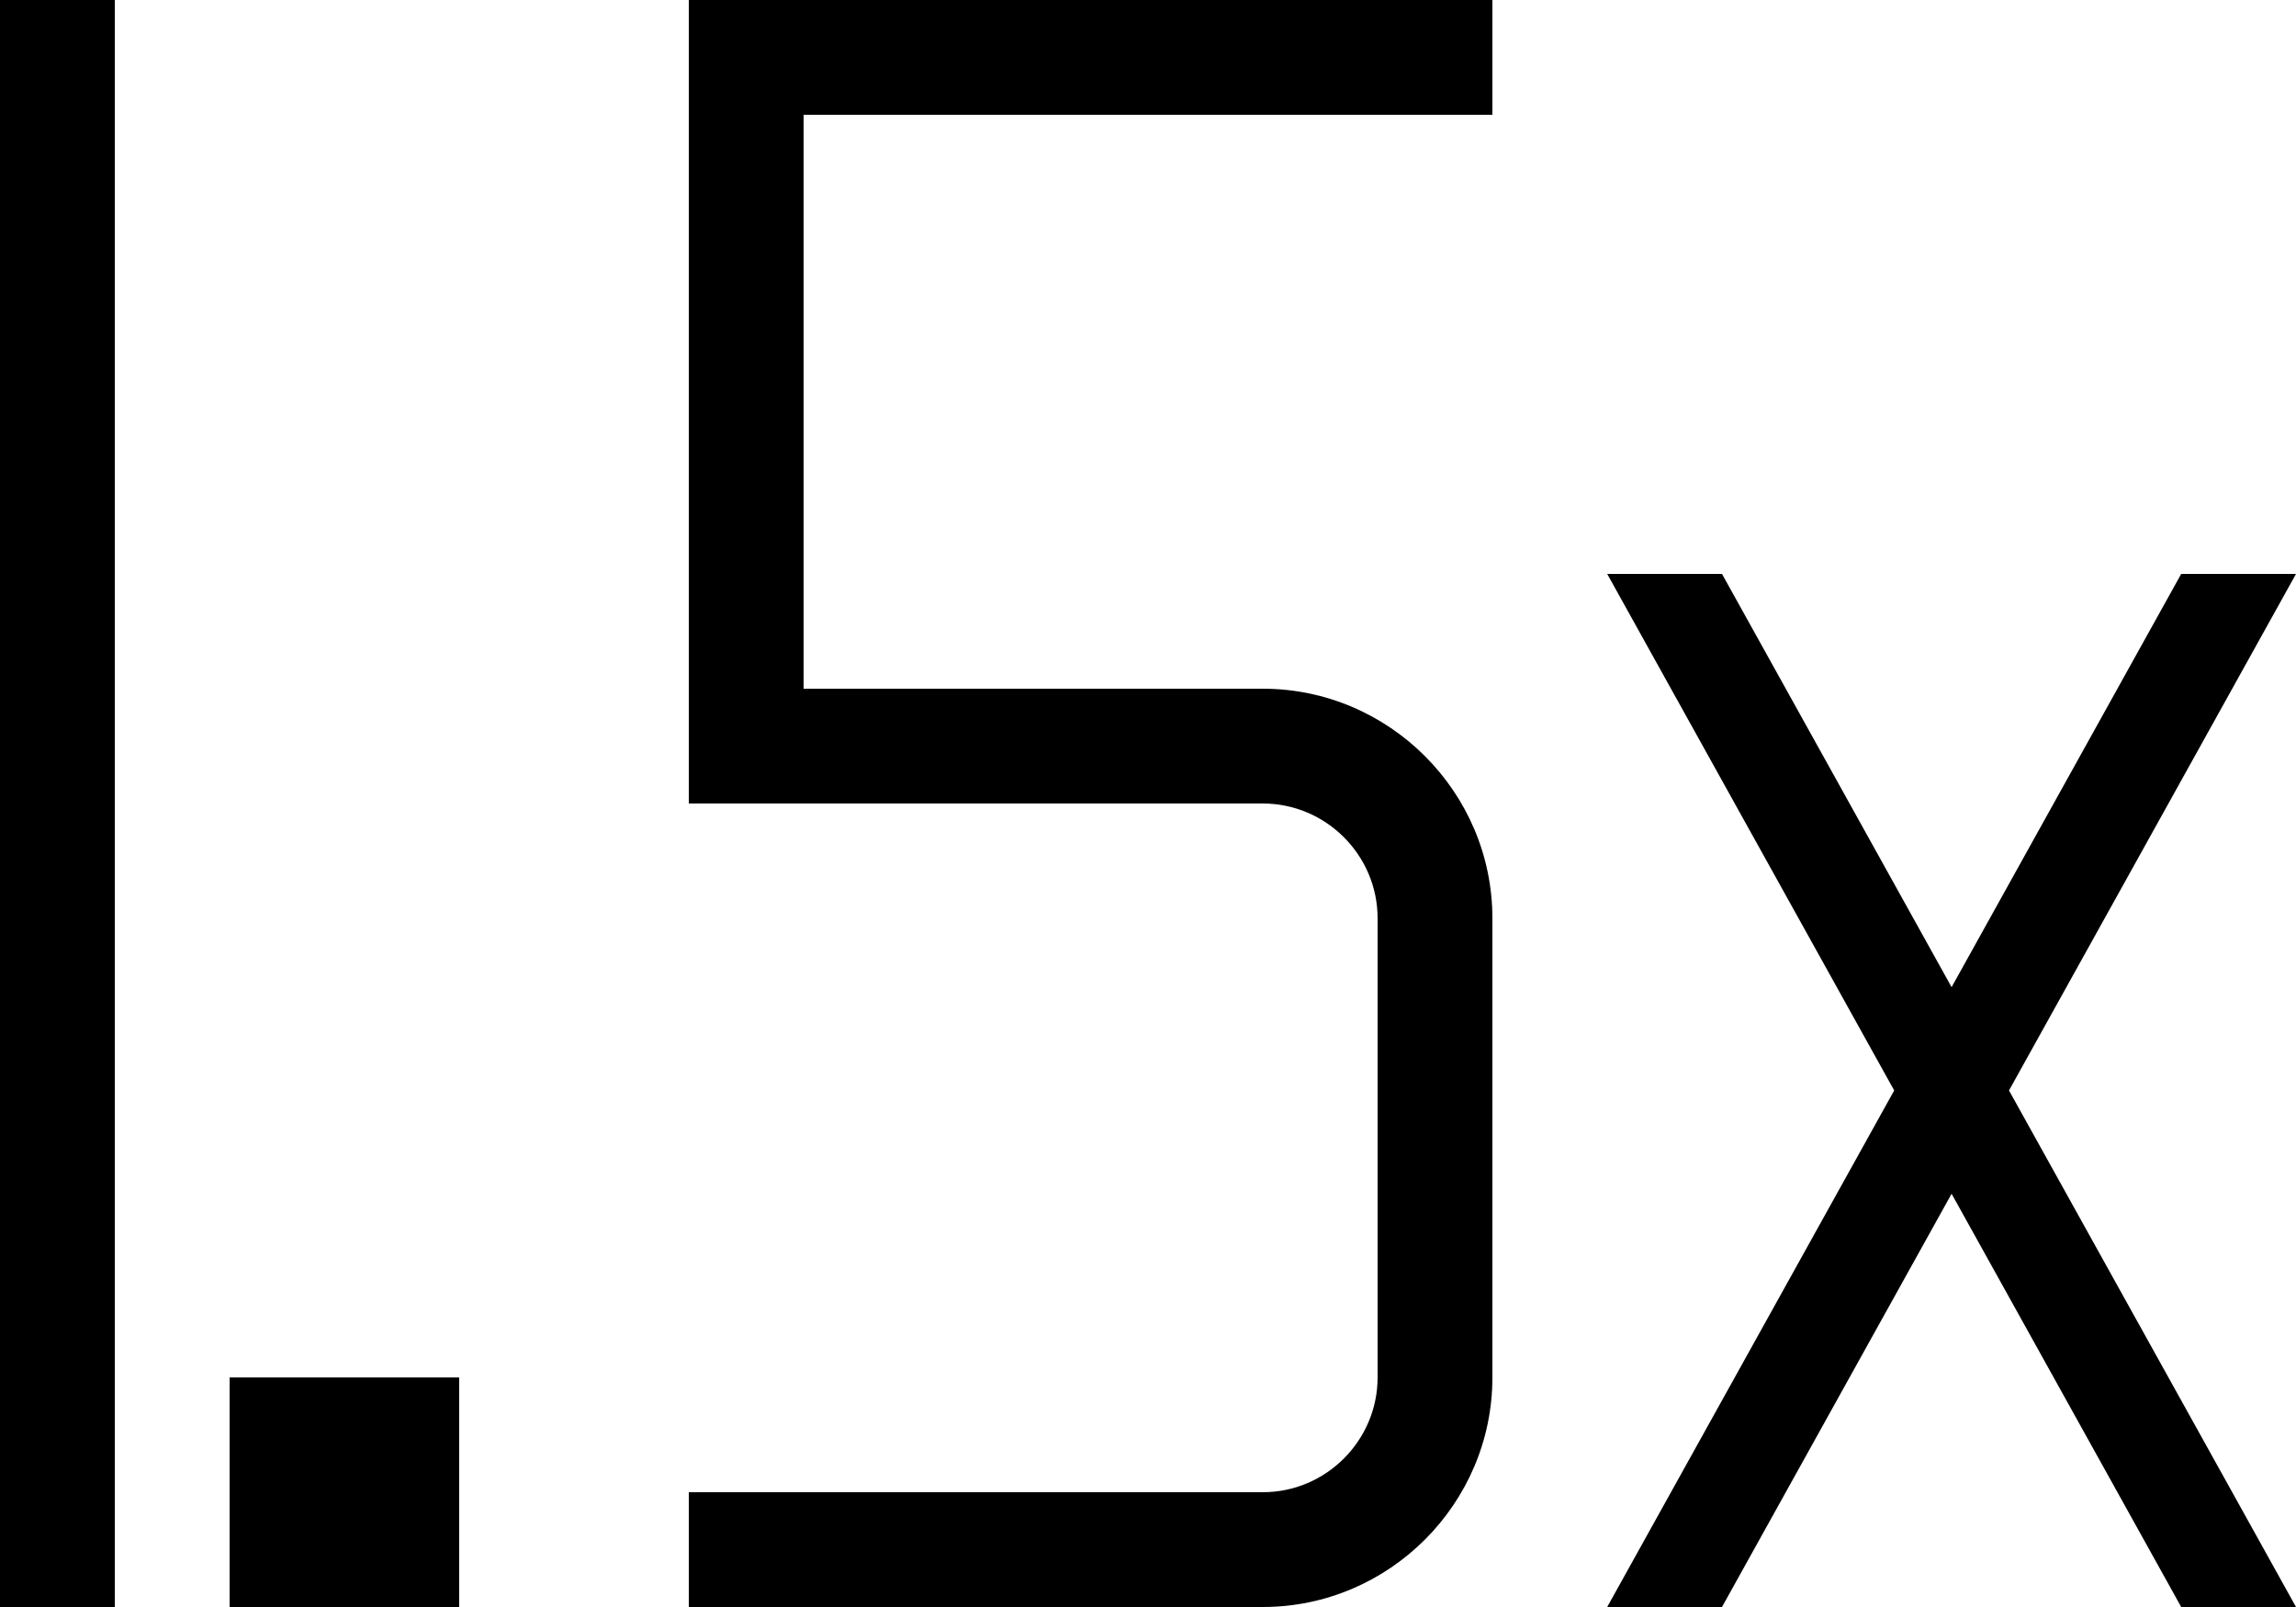 <svg xmlns="http://www.w3.org/2000/svg" viewBox="2 5 20 14"><g id="1_point_5x"><path d="M19.5,14.5L22,19h-1l-2-3.6L17,19h-1l2.5-4.5L16,10h1l2,3.6l2-3.6h1L19.5,14.5z M6,17H4v2h2V17z M13,19H8v-1h5 c0.55,0,1-0.45,1-1v-4c0-0.55-0.45-1-1-1H8V5h7v1H9v5h4c1.1,0,2,0.9,2,2v4C15,18.1,14.1,19,13,19z M2,5v14h1V5H2z"/></g></svg>